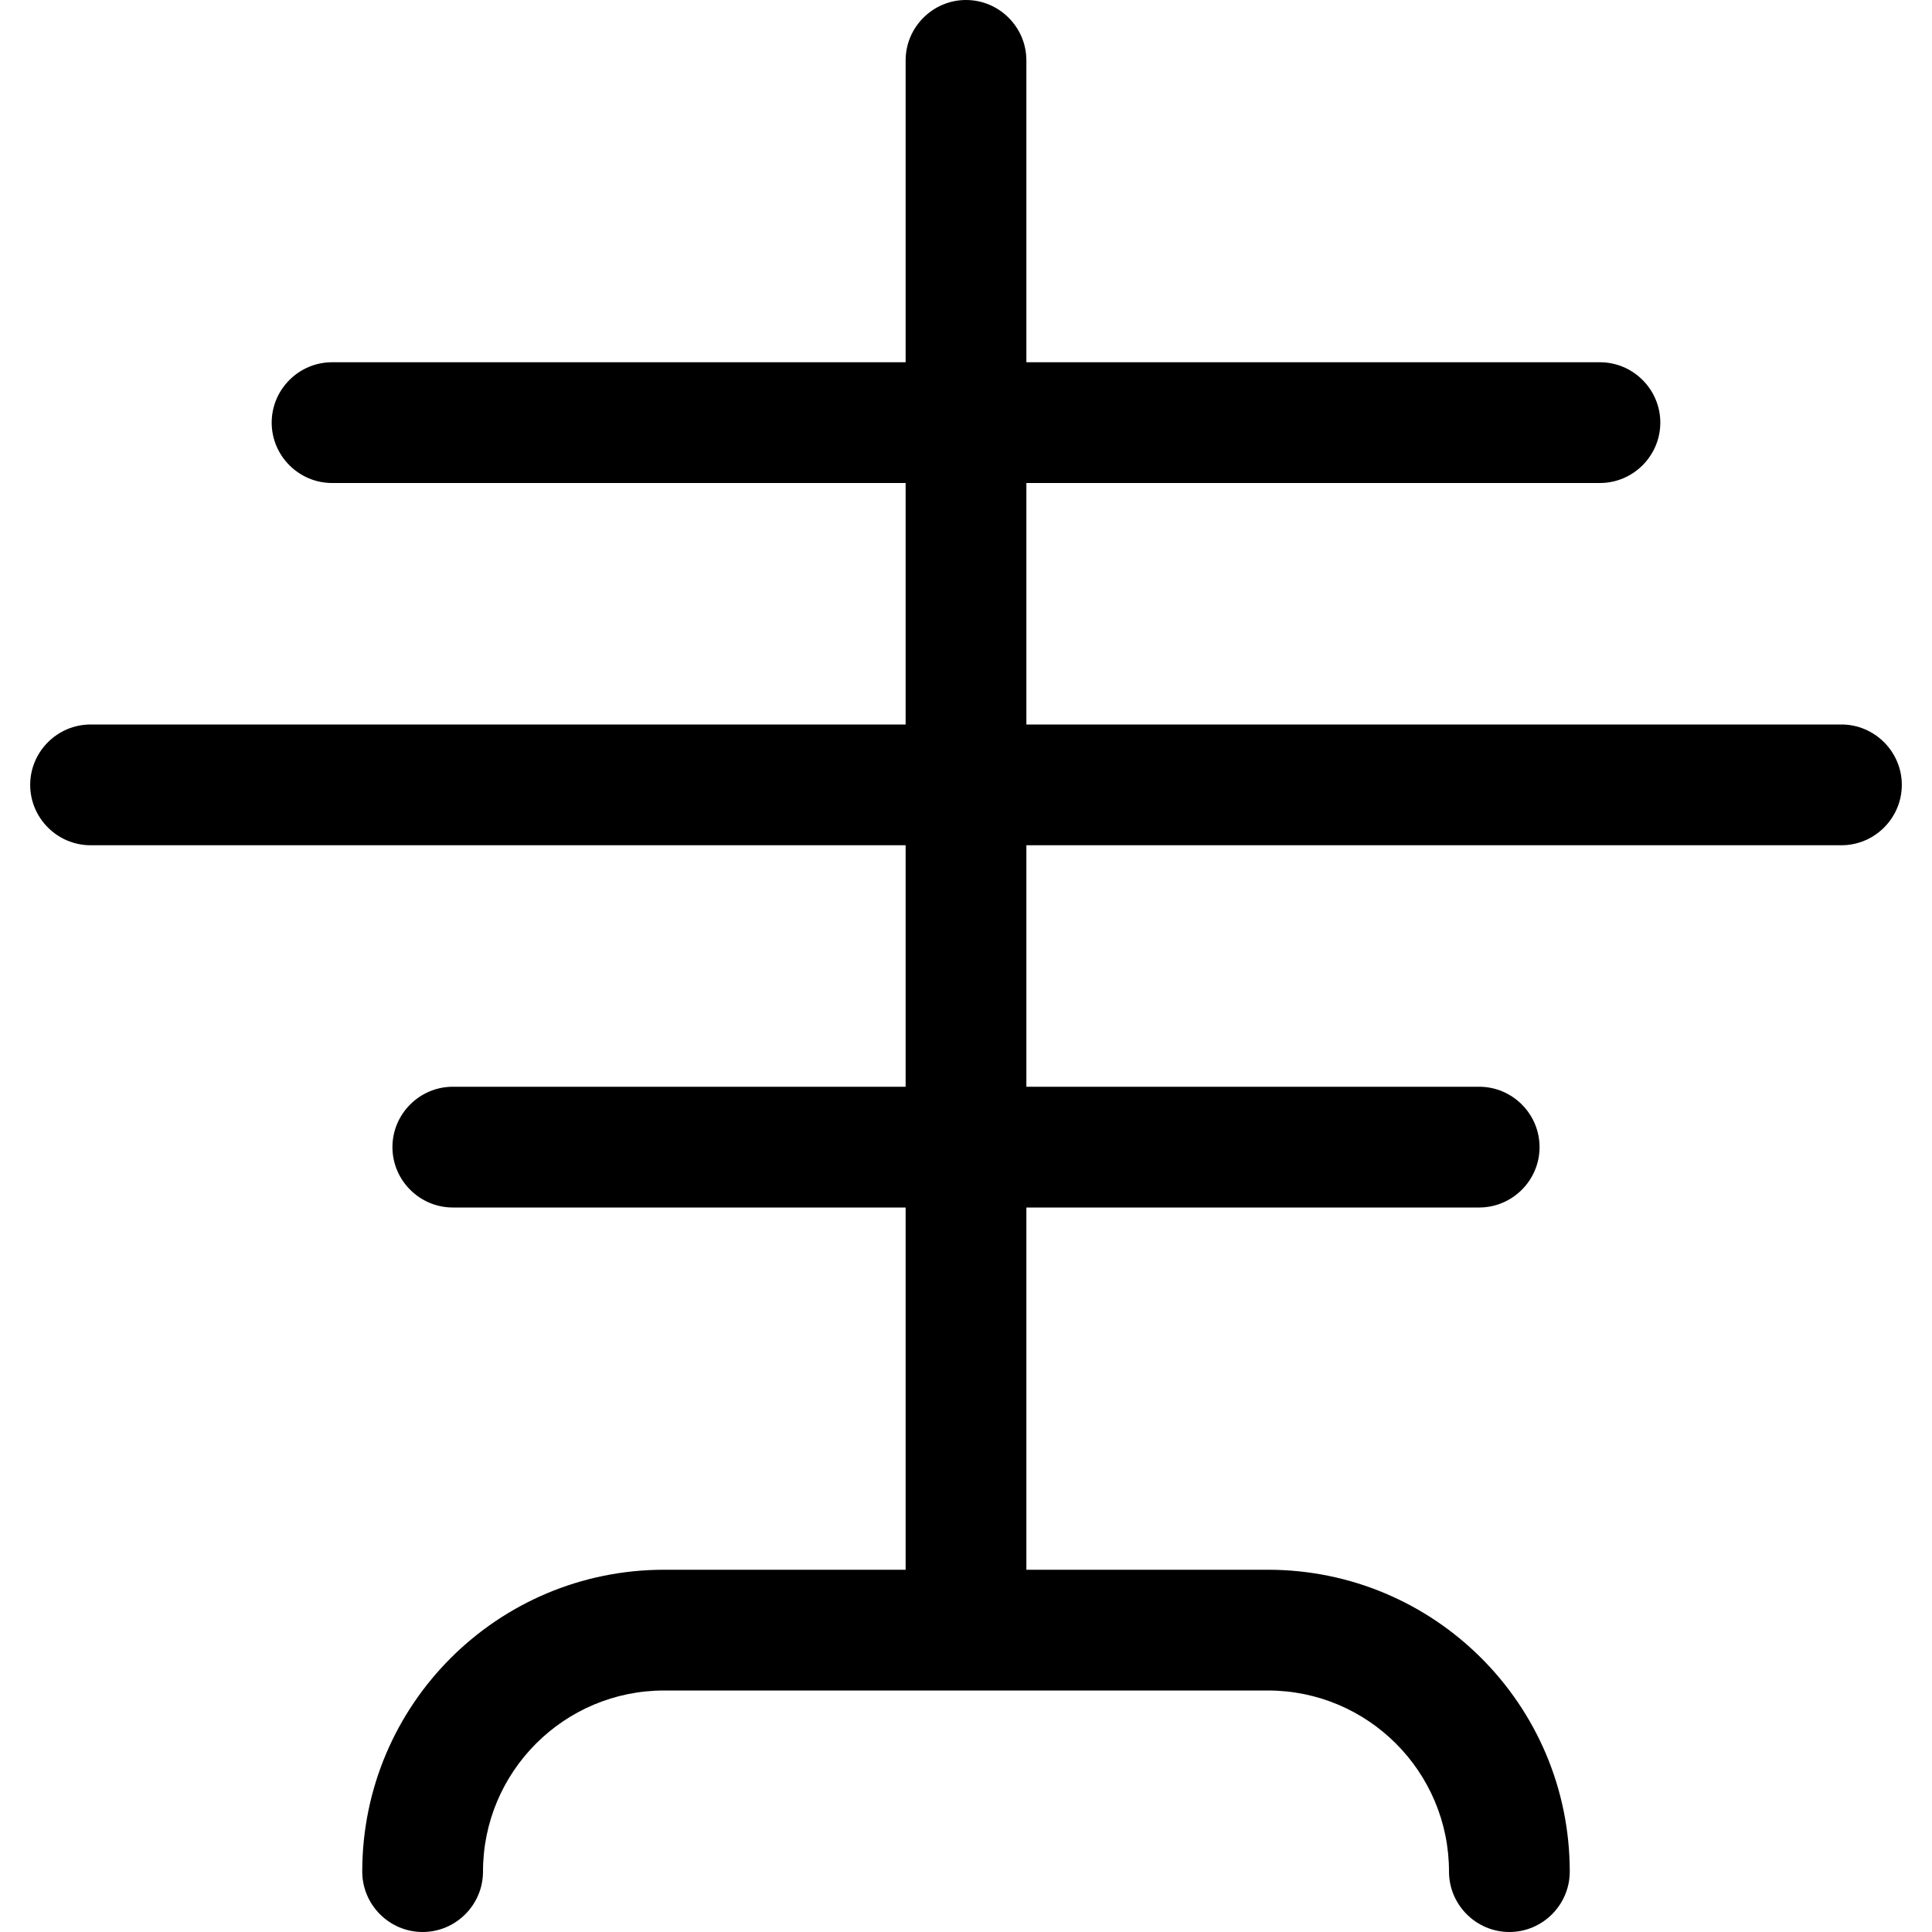 <svg xmlns="http://www.w3.org/2000/svg" viewBox="0 0 512 512"><!--! Font Awesome Pro 7.0.1 by @fontawesome - https://fontawesome.com License - https://fontawesome.com/license (Commercial License) Copyright 2025 Fonticons, Inc. --><path fill="currentColor" d="M256 0c8.8 0 16 7.2 16 16l0 80 152 0c8.8 0 16 7.2 16 16s-7.2 16-16 16l-152 0 0 64 216 0c8.8 0 16 7.2 16 16s-7.2 16-16 16l-216 0 0 64 120 0c8.8 0 16 7.2 16 16s-7.2 16-16 16l-120 0 0 96 64 0c44.2 0 80 35.8 80 80 0 8.8-7.2 16-16 16s-16-7.2-16-16c0-26.5-21.5-48-48-48l-160 0c-26.5 0-48 21.5-48 48 0 8.8-7.2 16-16 16s-16-7.2-16-16c0-44.2 35.8-80 80-80l64 0 0-96-120 0c-8.8 0-16-7.2-16-16s7.2-16 16-16l120 0 0-64-216 0c-8.8 0-16-7.2-16-16s7.2-16 16-16l216 0 0-64-152 0c-8.8 0-16-7.2-16-16s7.2-16 16-16l152 0 0-80c0-8.8 7.2-16 16-16z"/></svg>